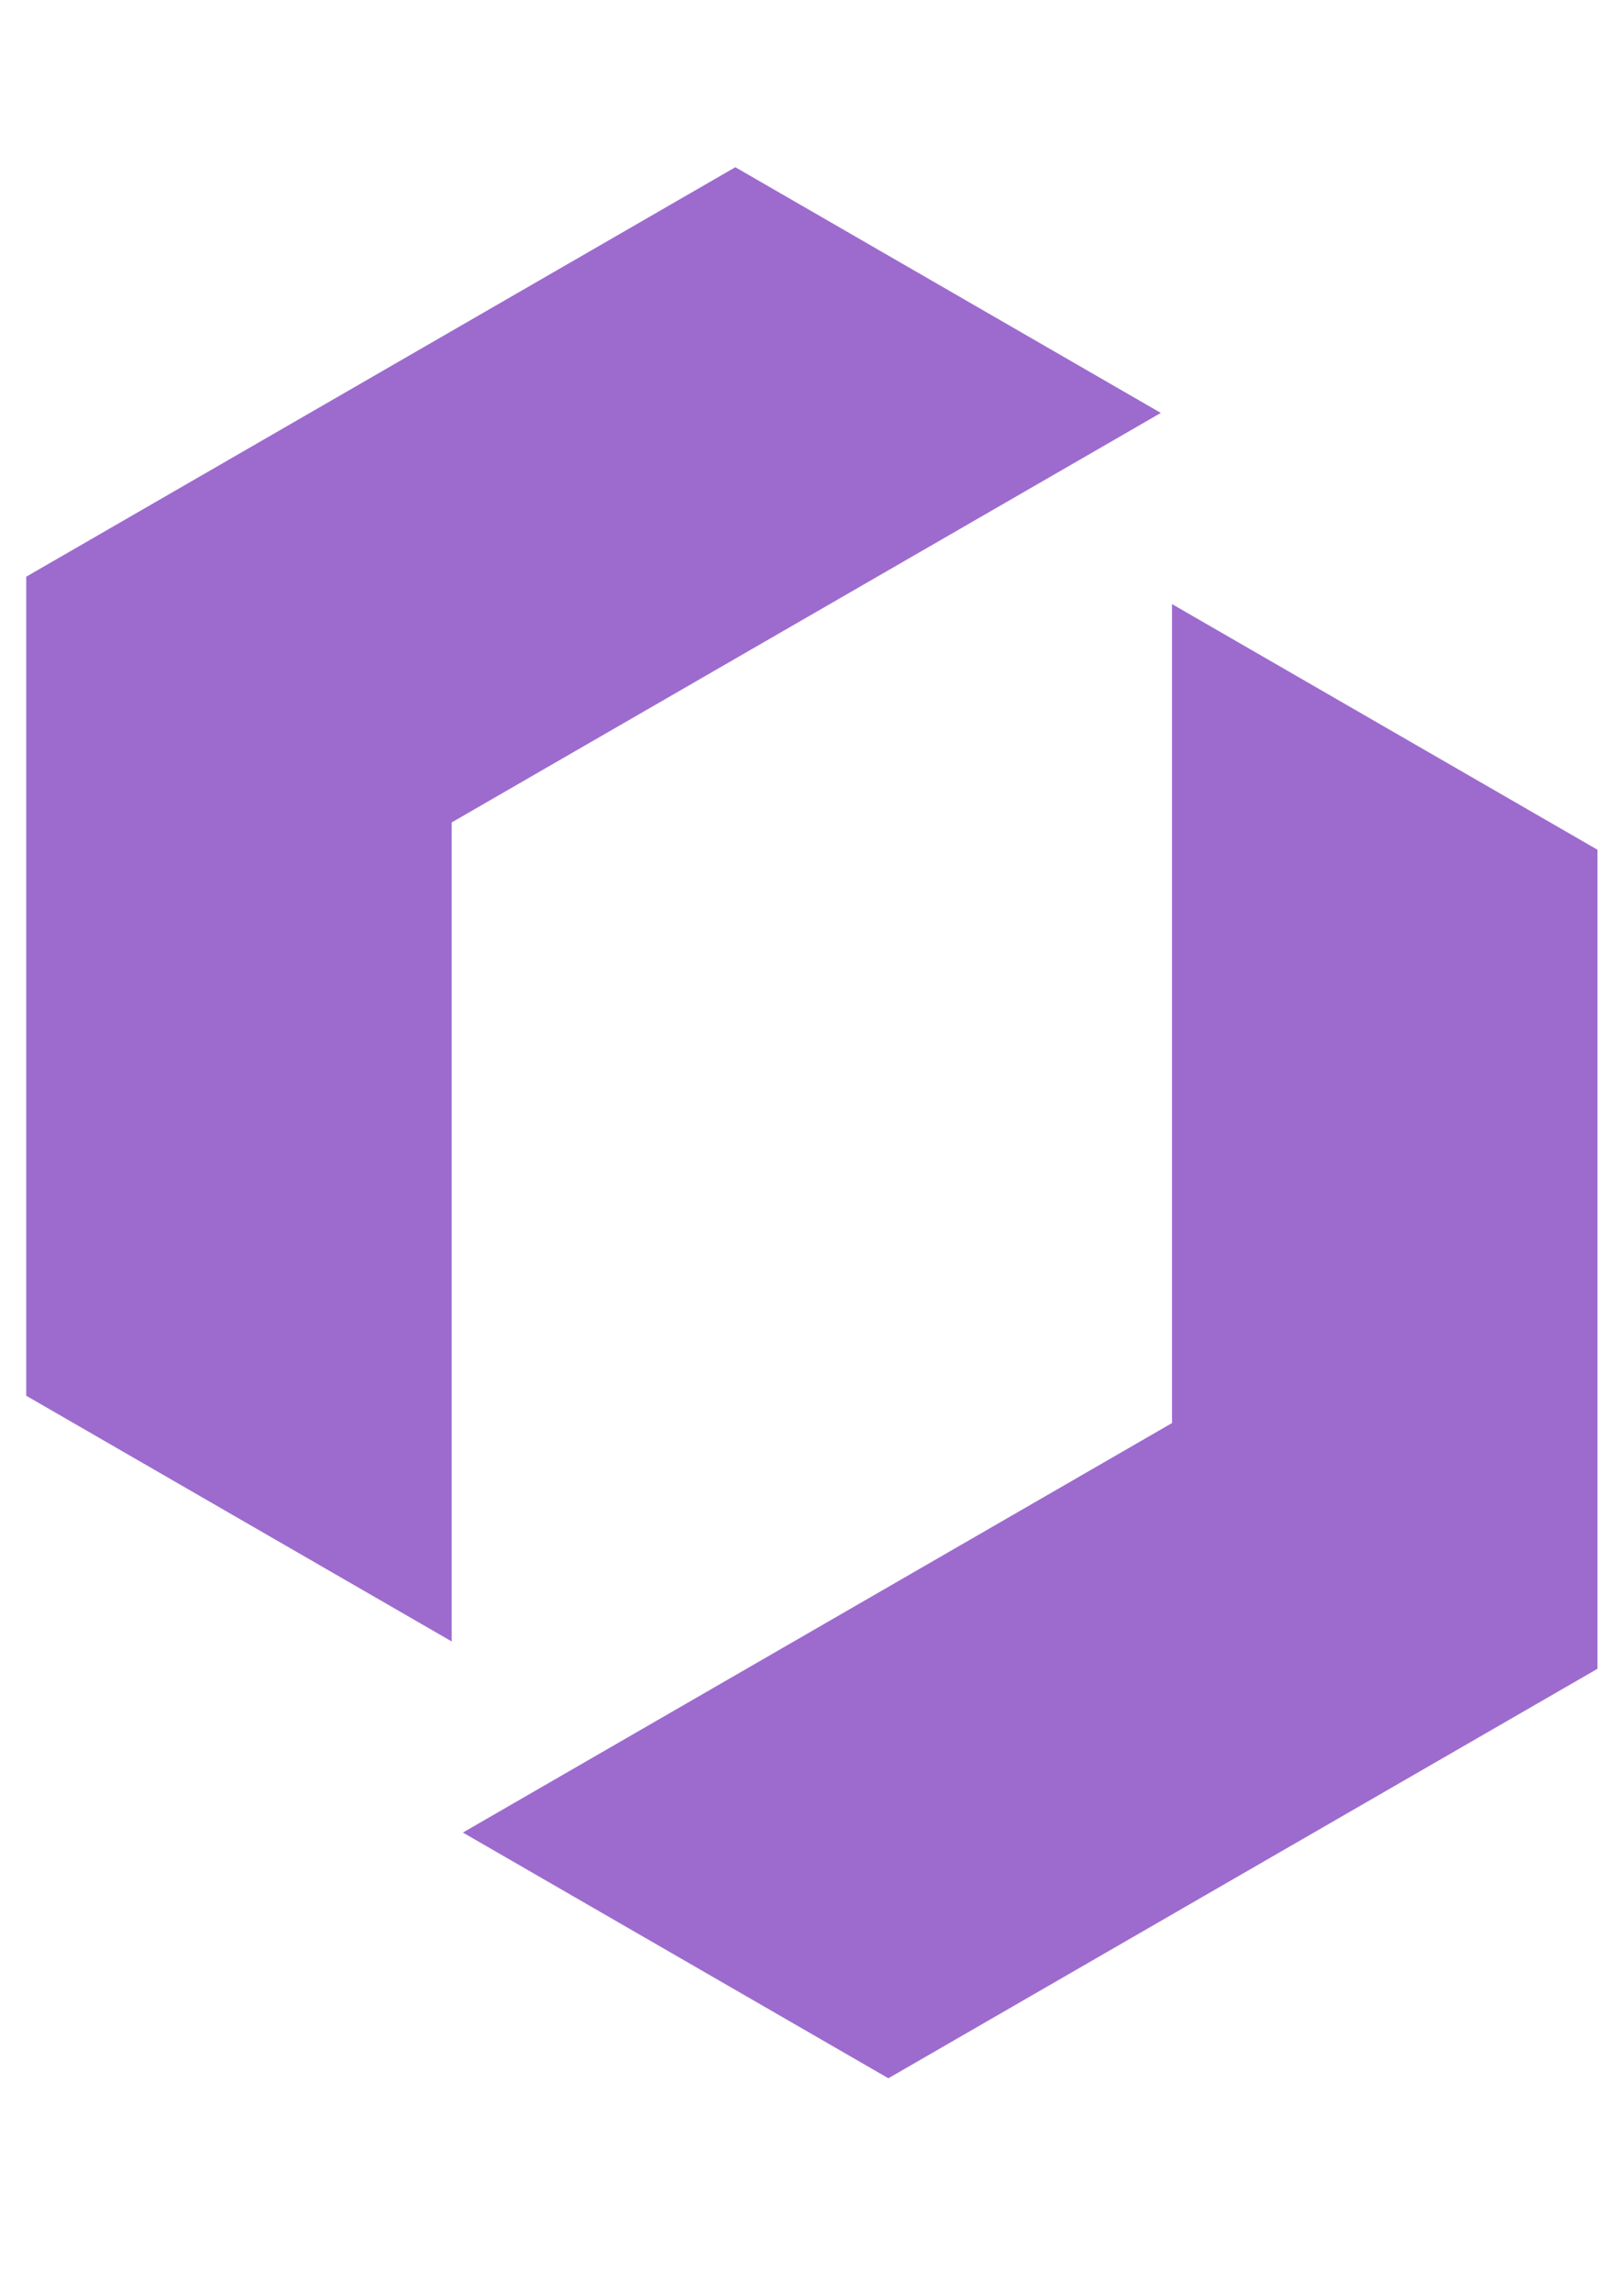 <svg fill="none" height="48" viewBox="0 0 34 48" width="34" xmlns="http://www.w3.org/2000/svg"><g fill="#9D6BCE"><path d="m9.457 17.214 14.846-8.571-8.908-5.143-14.846 8.571-0 17.143 8.908 5.143z"/><path d="m33.445 17.786v17.143l-14.846 8.571-8.908-5.143 14.846-8.571v-17.142z"/></g></svg>